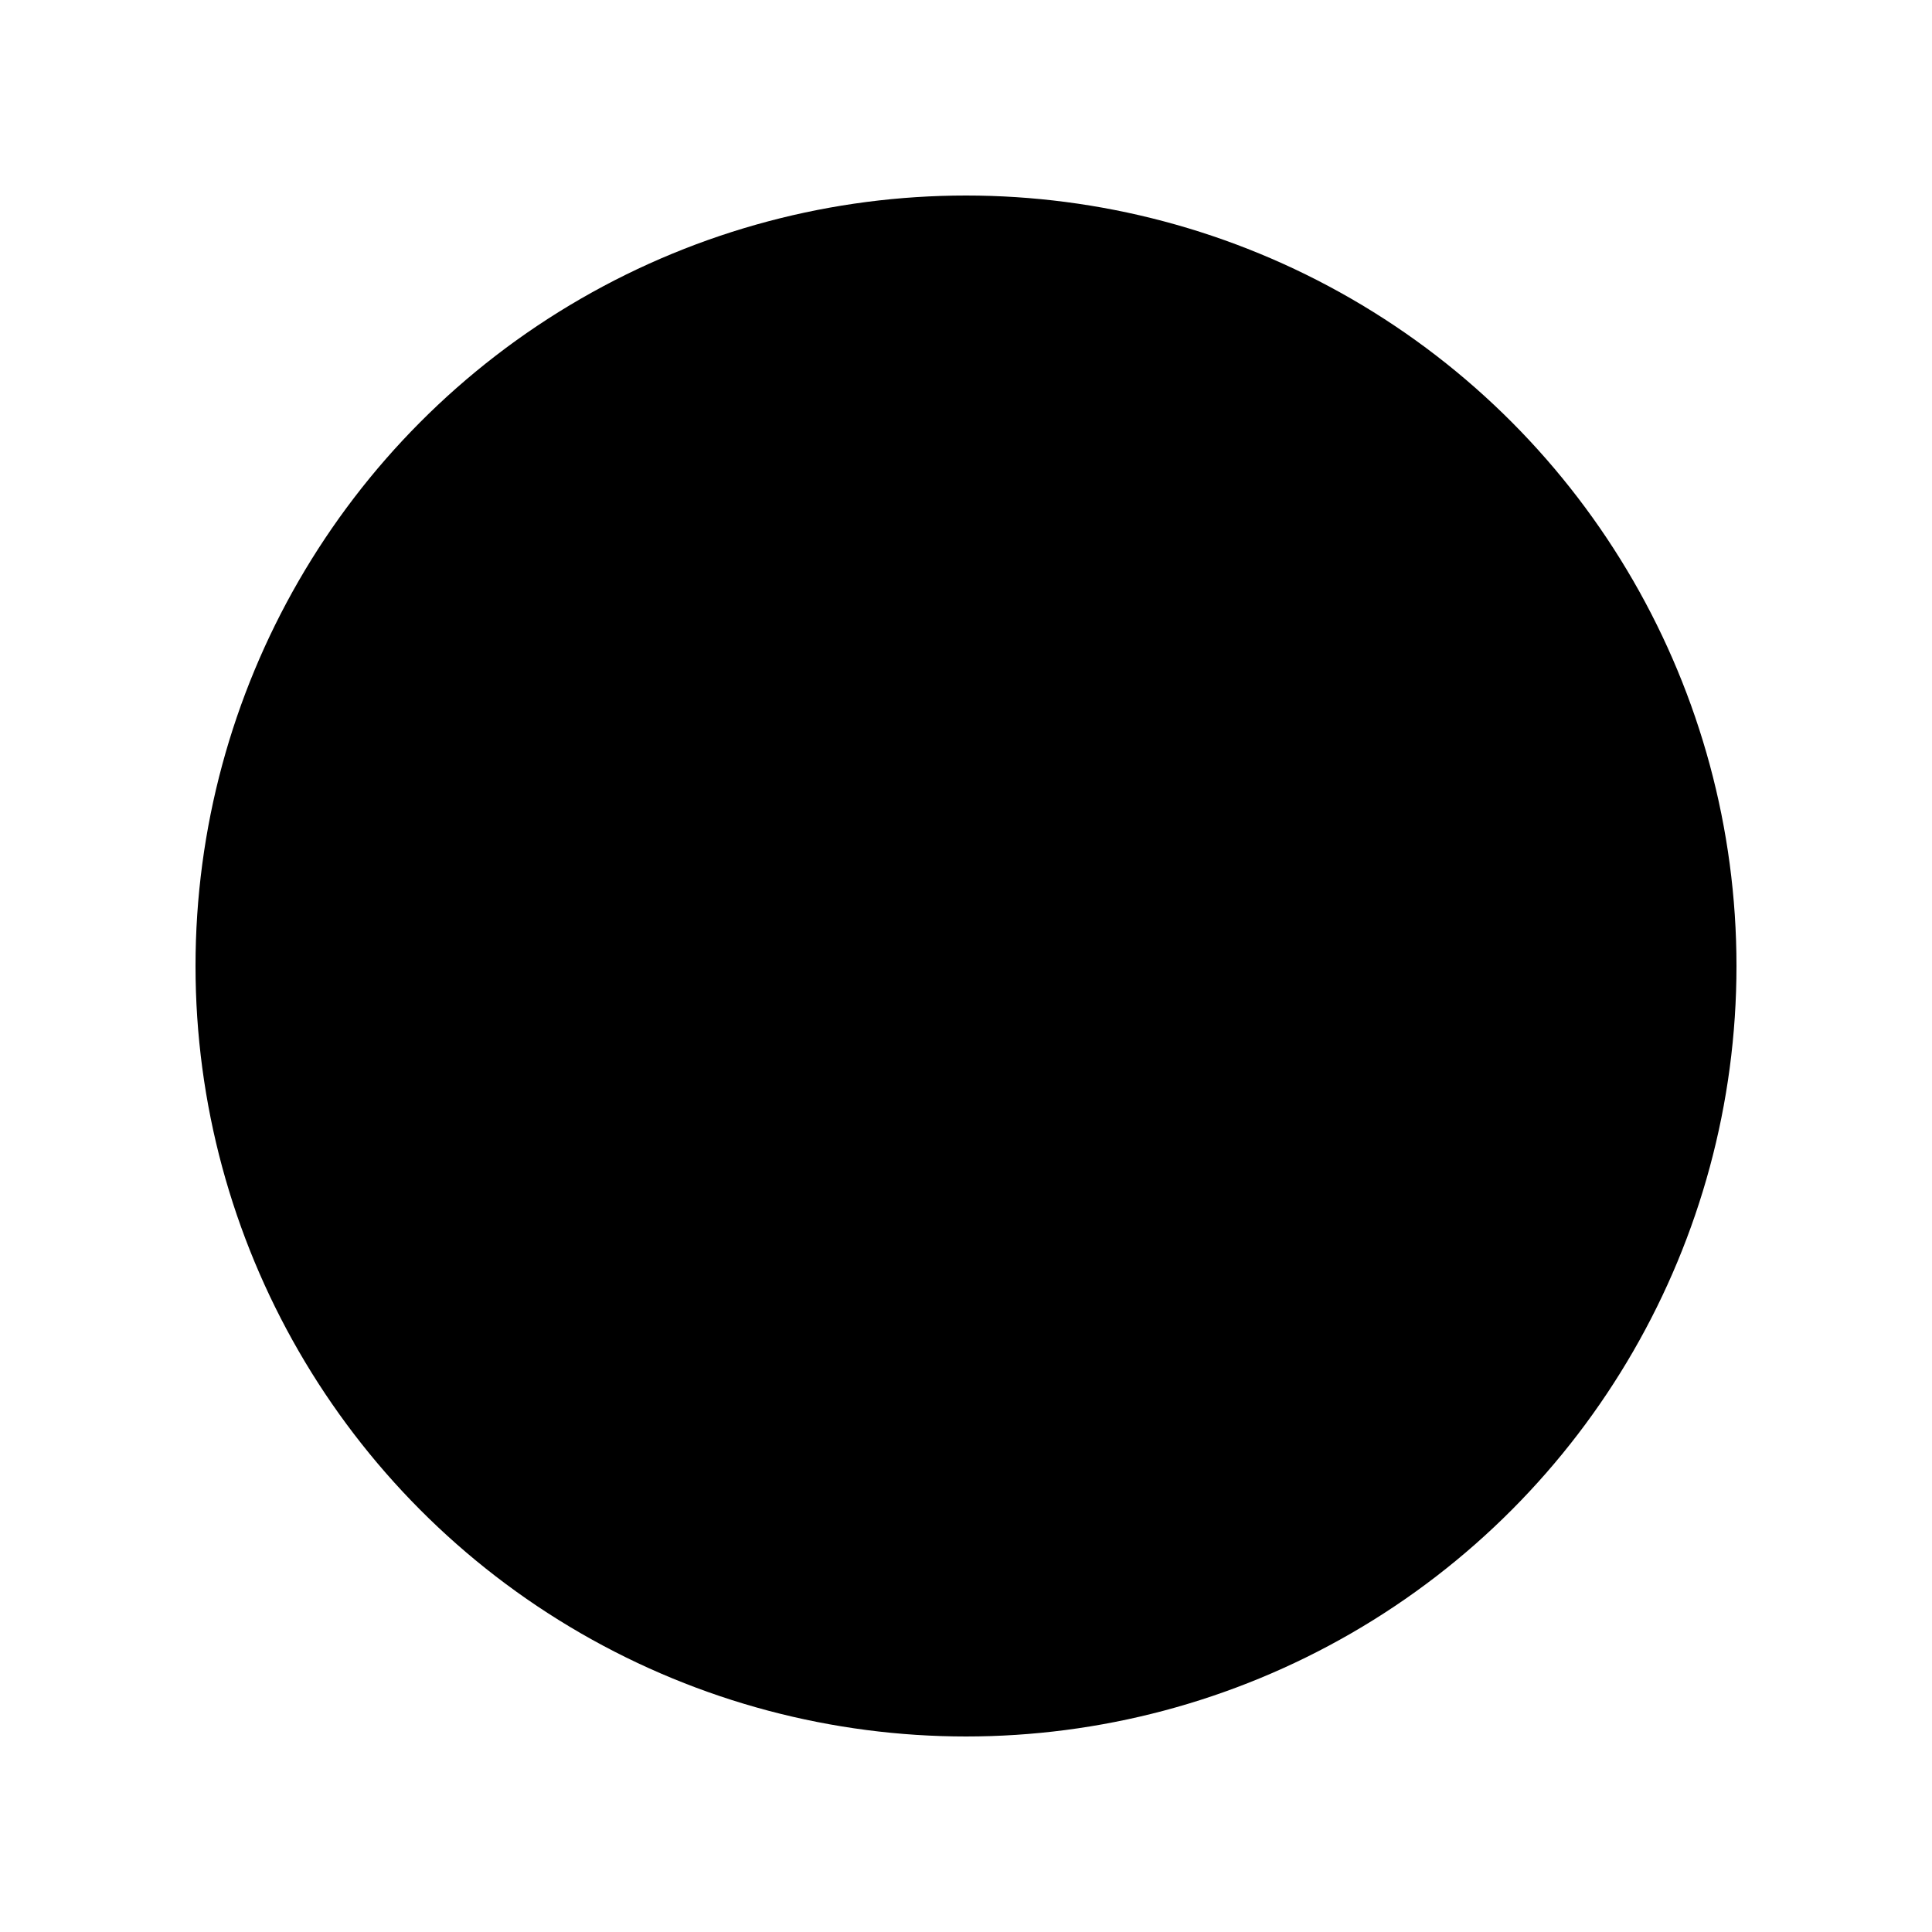 <svg xmlns="http://www.w3.org/2000/svg" viewBox="0 0 100 100">
  <circle cx="50" cy="50" r="39.88"/>
  <path d="M50 10.12v79.76M50 89.8c-14.69-6.36-25.06-21.66-25.06-39.81 0-18.13 10.45-33.41 25.1-39.79"/>
  <path d="M23.26 79.06c7.27-5.34 16.69-8.61 26.75-8.61 10.2 0 19.49 3.31 26.81 8.8"/>
  <path d="M50.08 89.8c14.69-6.36 25.06-21.66 25.06-39.81 0-18.13-10.45-33.41-25.1-39.79M89.88 50H10.12"/>
  <path d="M76.66 20.93c-7.3 5.41-16.54 8.64-26.67 8.64-10.14 0-19.39-3.27-26.69-8.71"/>
</svg>
